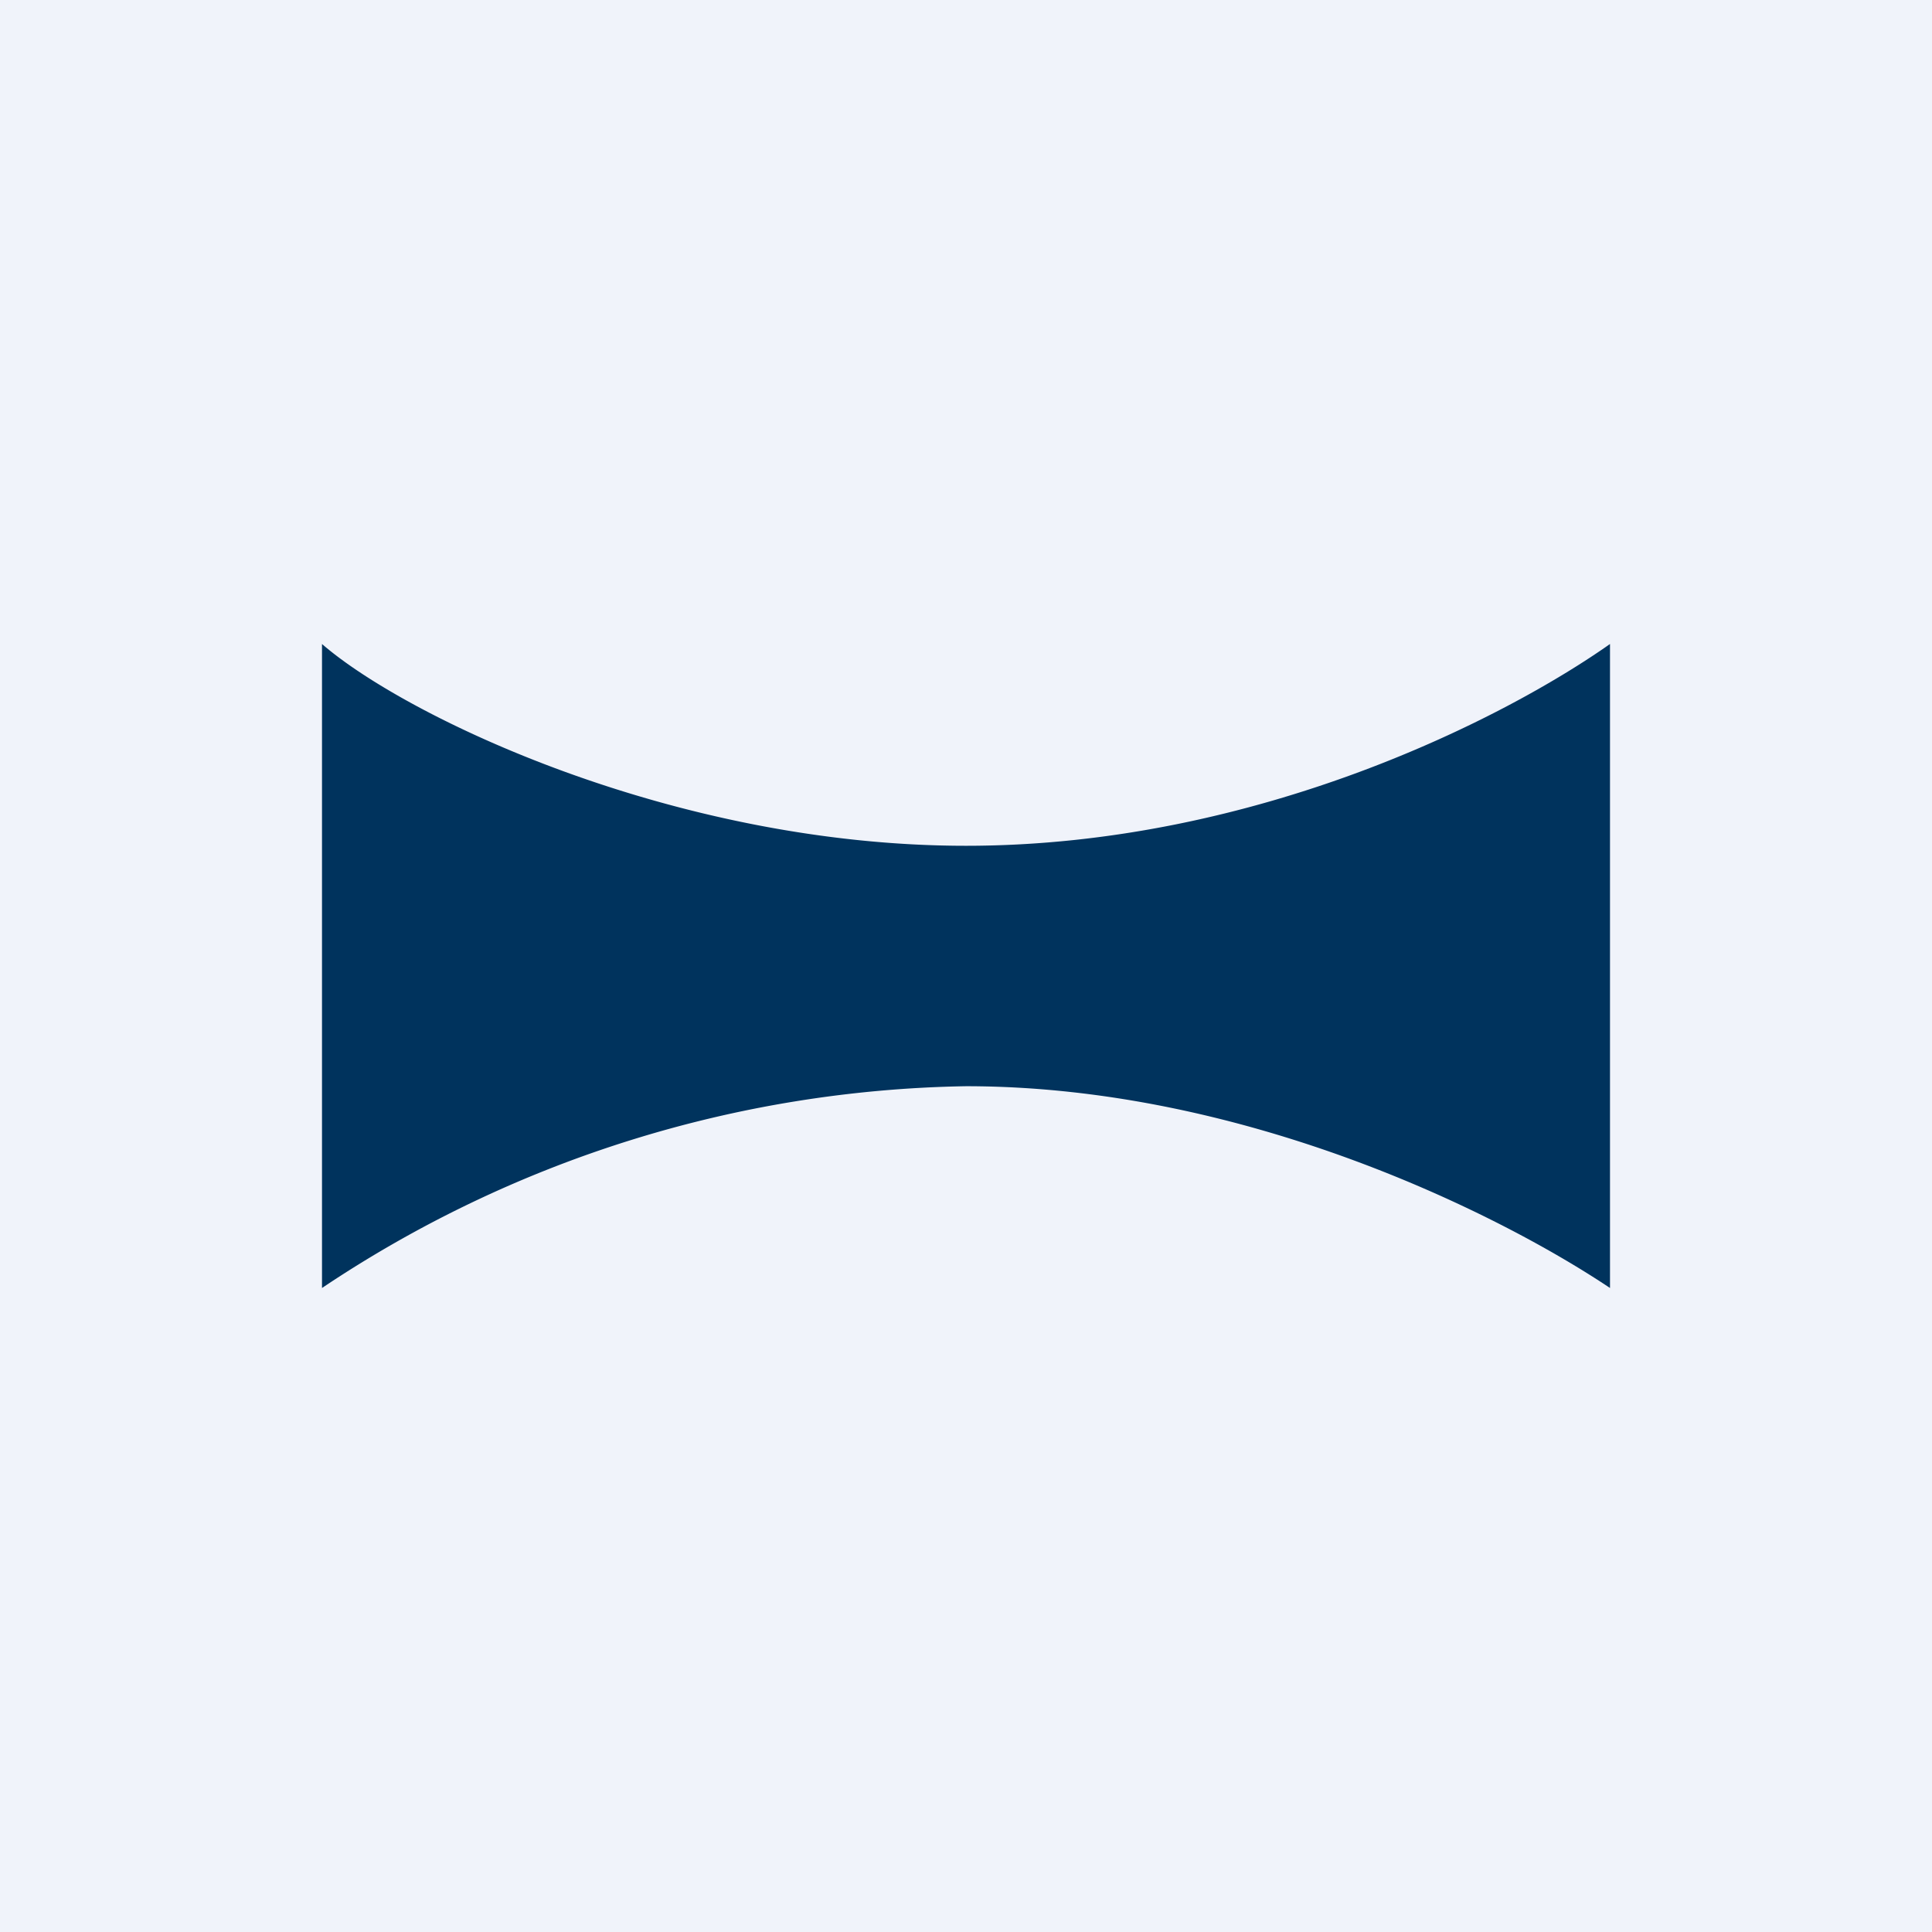 <!-- by TradingView --><svg width="18" height="18" viewBox="0 0 18 18" xmlns="http://www.w3.org/2000/svg"><path fill="#F0F3FA" d="M0 0h18v18H0z"/><path d="M3 12V6c.77.67 3.27 1.88 6 1.88S14.05 6.67 15 6v6c-1-.67-3.38-1.88-6-1.88A11.1 11.1 0 0 0 3 12Z" fill="#00335D"/></svg>